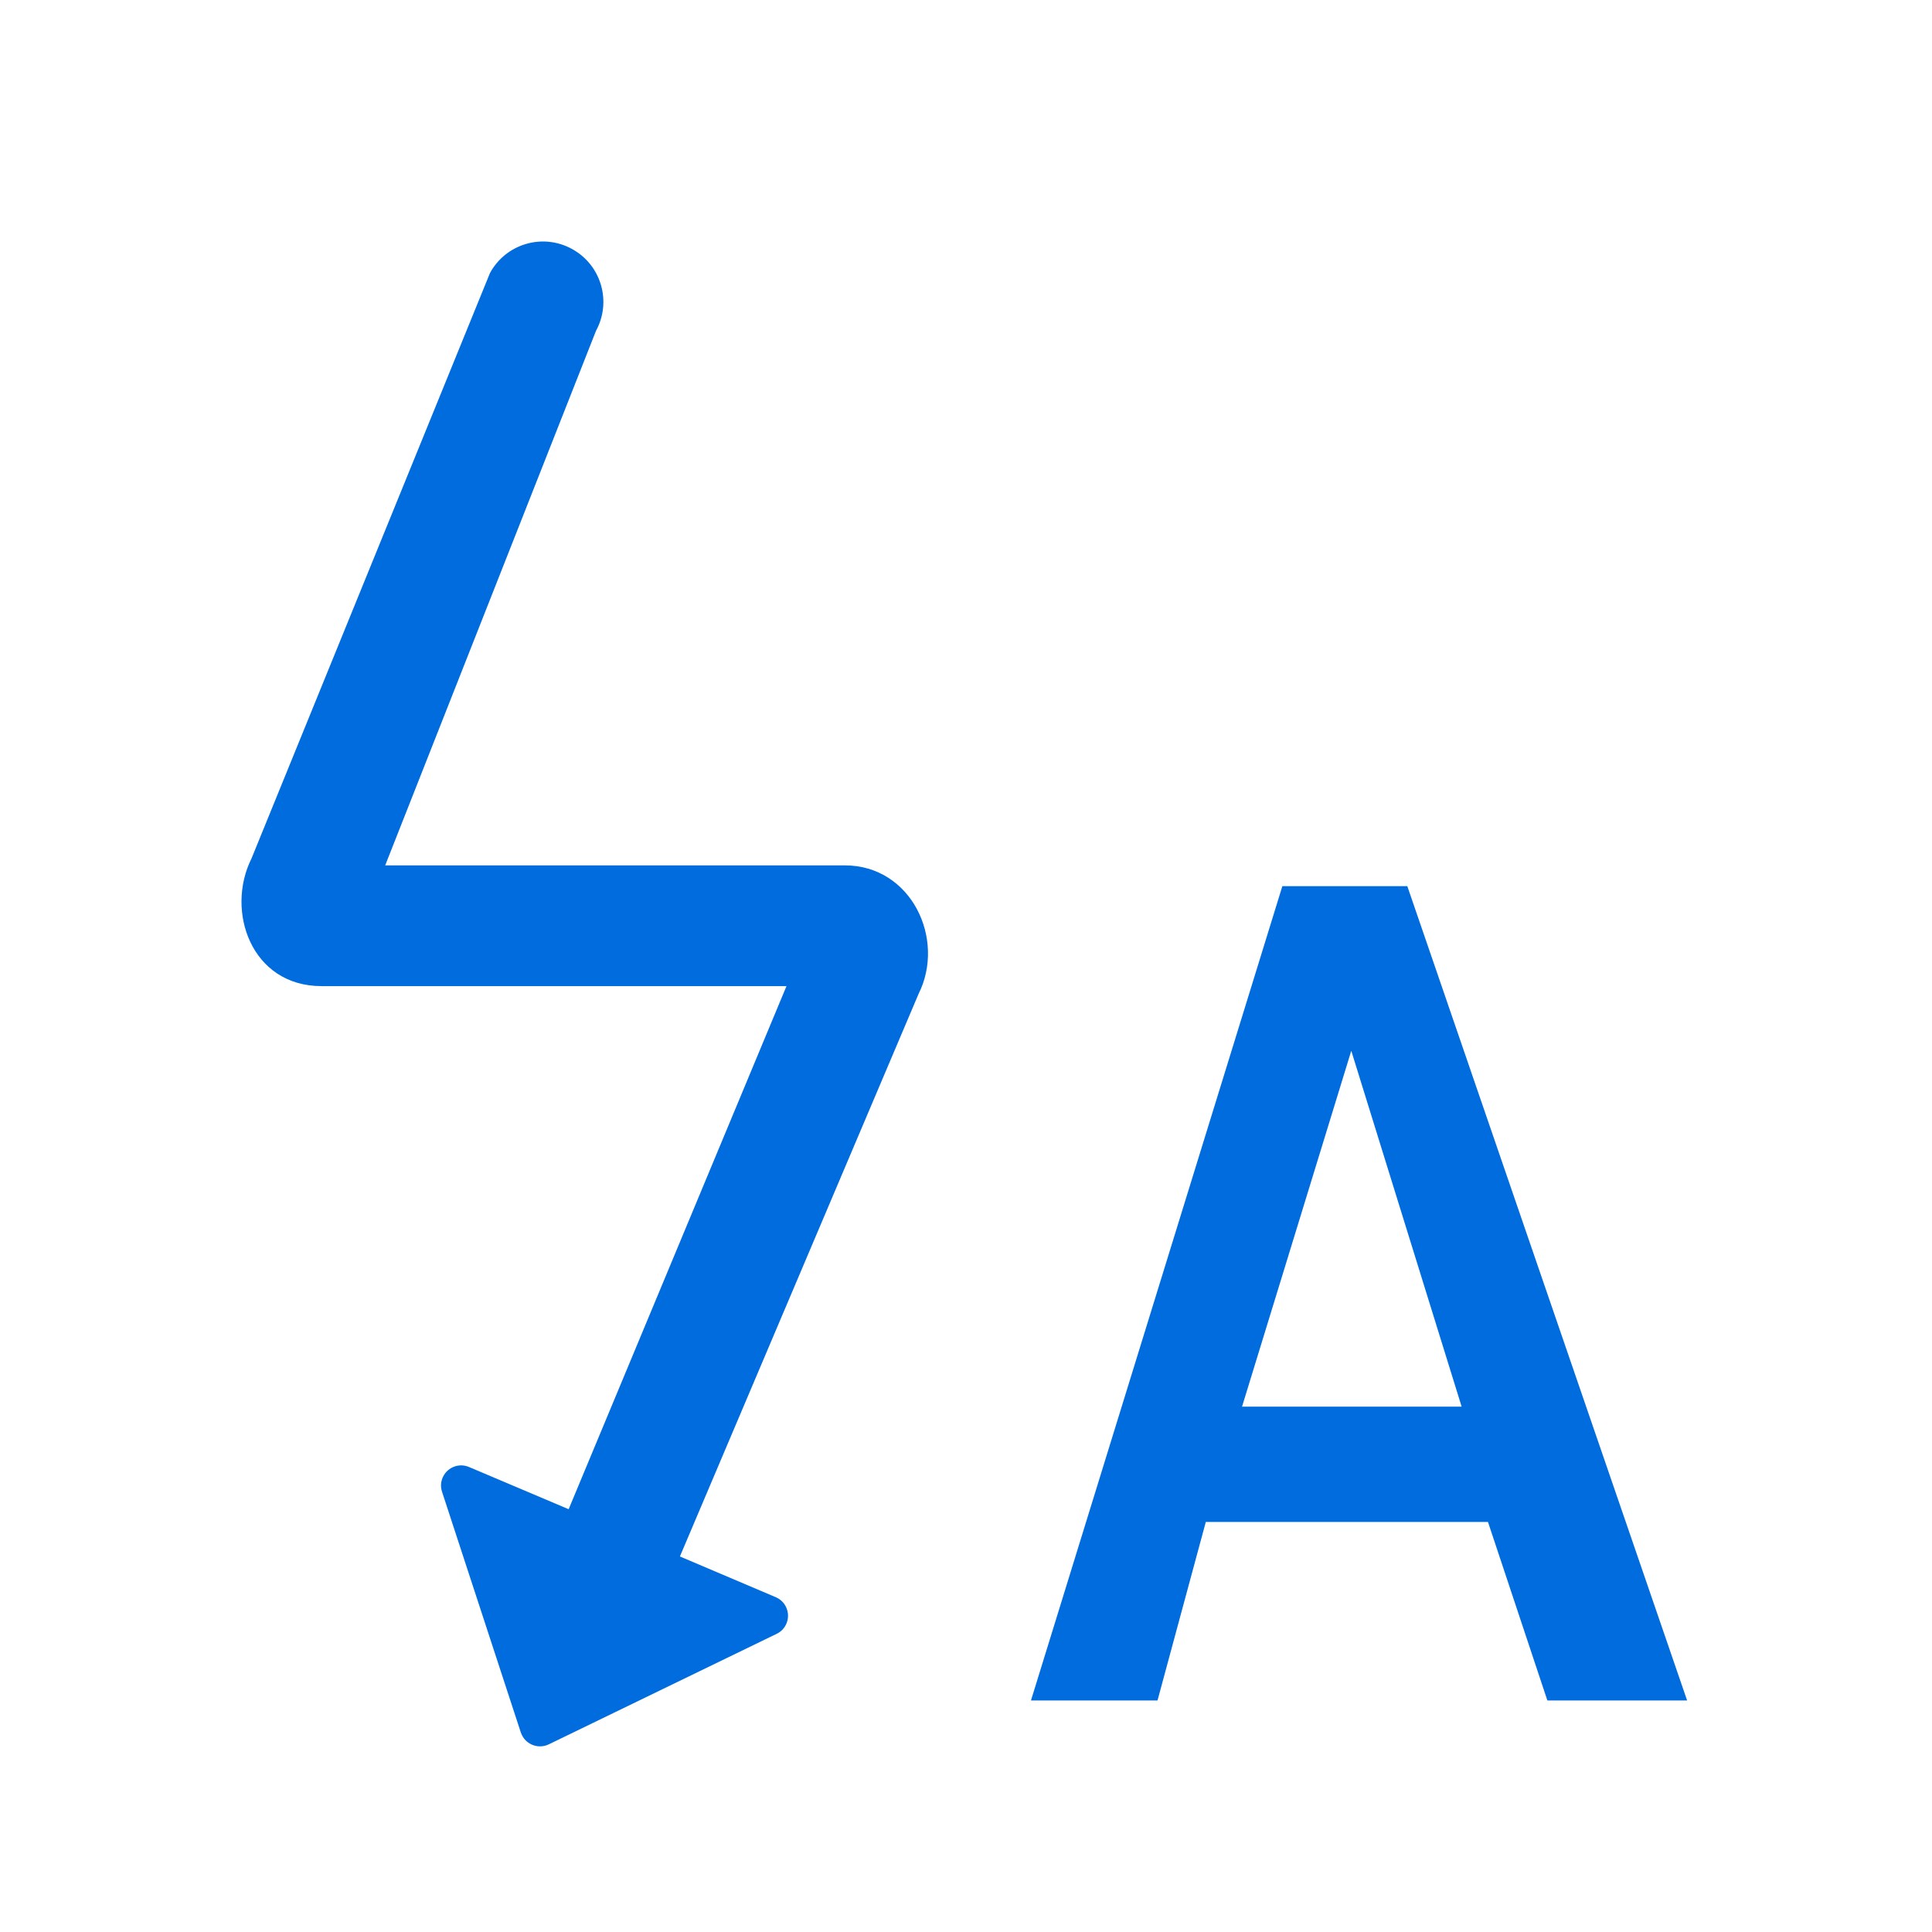 <?xml version="1.0" encoding="UTF-8"?>
<svg viewBox="0 0 24 24" version="1.1" xmlns="http://www.w3.org/2000/svg" xmlns:xlink="http://www.w3.org/1999/xlink">
    <!-- Generator: Sketch 63.1 (92452) - https://sketch.com -->
    <title>ic/camera/public/flash_auto</title>
    <desc>Created with Sketch.</desc>
    <defs>
        <path d="M7.104,3.092 C7.468,3.29 7.602,3.745 7.404,4.109 L4.785,10.75 L10.495,10.75 C11.321,10.75 11.751,11.666 11.411,12.346 L8.446,19.335 L9.637,19.841 C9.764,19.895 9.823,20.042 9.769,20.169 C9.746,20.224 9.703,20.27 9.648,20.296 L6.817,21.669 C6.693,21.729 6.543,21.677 6.483,21.553 C6.478,21.543 6.474,21.532 6.47,21.522 L5.491,18.531 C5.448,18.4 5.52,18.259 5.651,18.216 C5.709,18.197 5.771,18.2 5.827,18.224 L7.064,18.748 L9.77,12.25 L3.995,12.25 C3.12,12.25 2.799,11.316 3.124,10.665 L6.087,3.391 C6.285,3.028 6.74,2.893 7.104,3.092 Z M17.482,11.008 L20.958,21.124 L19.222,21.124 L18.484,18.906 L14.979,18.906 L14.379,21.124 L12.807,21.124 L15.93,11.008 L17.482,11.008 Z M16.786,13.053 L15.429,17.474 L18.157,17.474 L16.786,13.053 Z" id="path-1"></path>
    </defs>
    <g id="ic/camera/public/flash_auto" stroke="none" stroke-width="1" fill="none" fill-rule="evenodd">
        <mask id="mask-2" fill="white">
            <use xlink:href="#path-1"></use>
        </mask>
        <use id="flash_auto" fill="#006cde" xlink:href="#path-1"></use>
        <g id="ic/bg/white" mask="url(#mask-2)" fill="#FFFFFF" fill-rule="nonzero">
<!--            <rect id="Rectangle-13-Copy" x="0" y="0" width="24" height="24"></rect>-->
        </g>
    </g>
</svg>